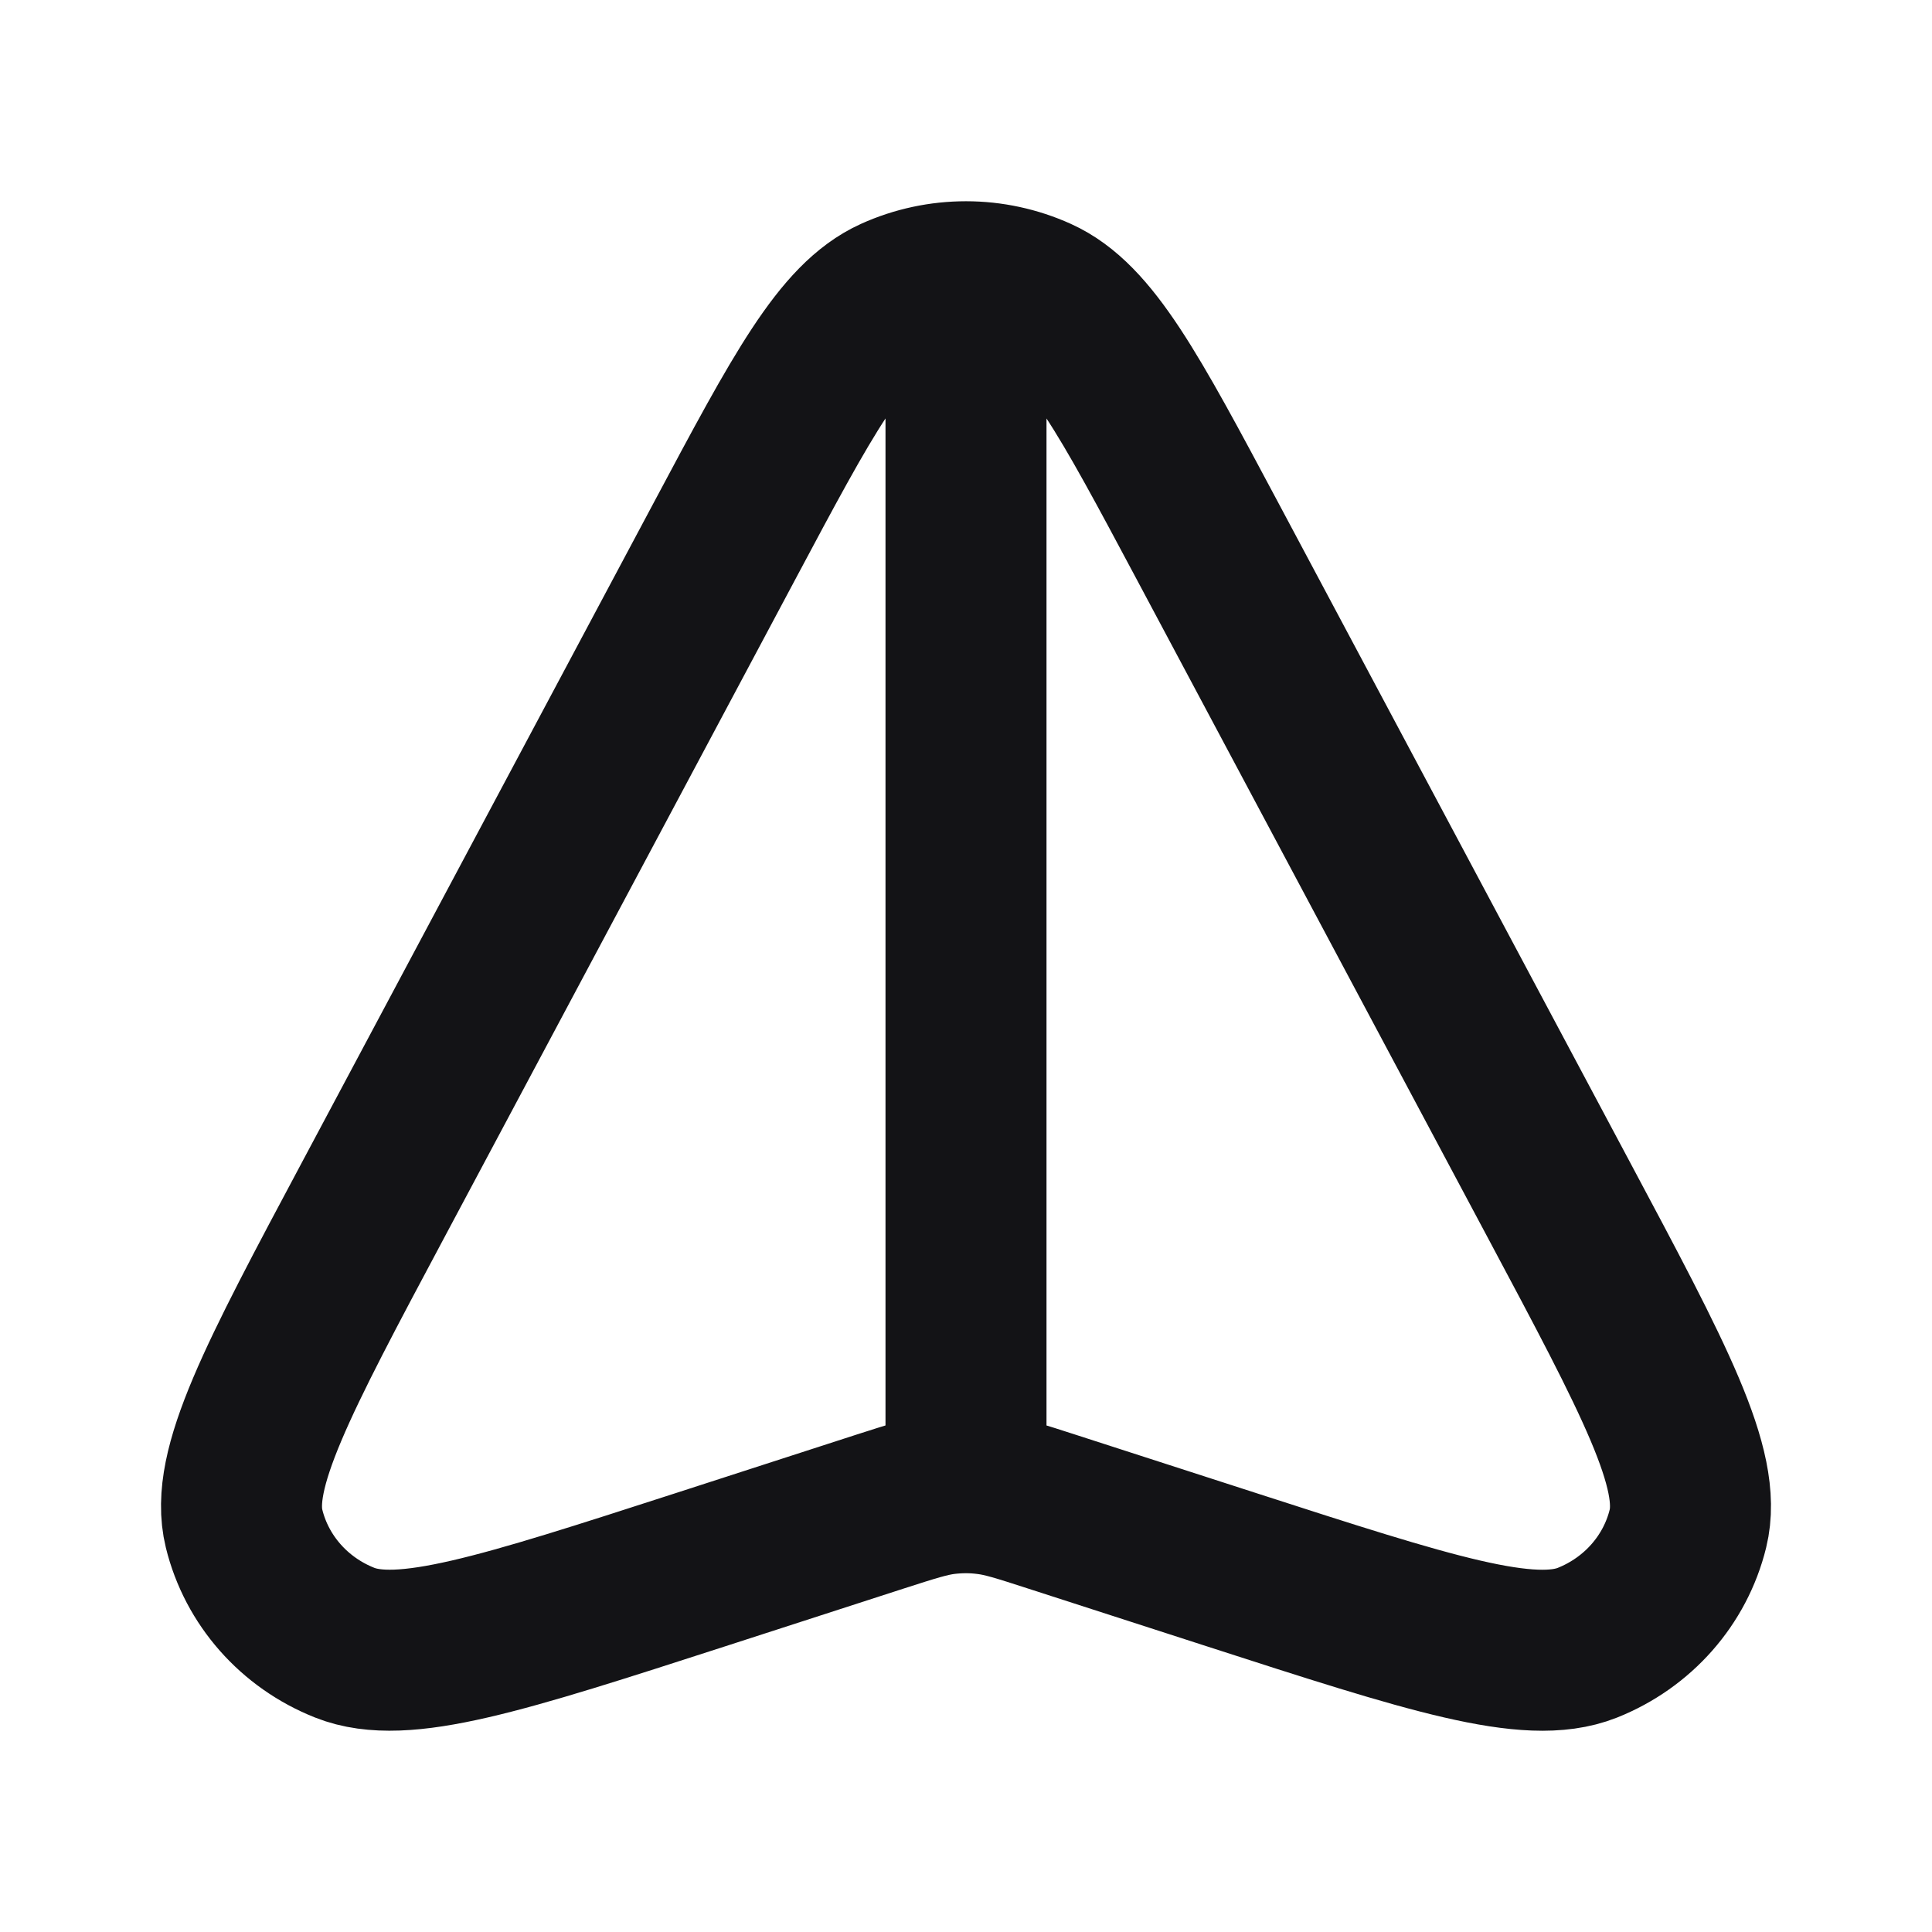 <svg width="24" height="24" viewBox="0 0 24 24" fill="none" xmlns="http://www.w3.org/2000/svg">
<path d="M12 3.5C11.695 3.5 11.391 3.564 11.108 3.692C10.458 3.987 9.974 4.894 9.006 6.71L4.64 14.897C3.447 17.133 2.851 18.251 3.032 18.989C3.189 19.629 3.654 20.157 4.282 20.406C5.006 20.694 6.237 20.296 8.7 19.5L10.934 18.777C11.33 18.65 11.528 18.586 11.73 18.56C11.82 18.549 11.91 18.543 12 18.543M12 3.5V18.543M12 3.5C12.305 3.5 12.609 3.565 12.892 3.693C13.542 3.987 14.026 4.895 14.994 6.71L19.36 14.897C20.553 17.133 21.149 18.251 20.968 18.989C20.811 19.629 20.346 20.157 19.718 20.407C18.994 20.694 17.763 20.296 15.3 19.5L13.066 18.778C12.67 18.65 12.472 18.586 12.27 18.561C12.18 18.549 12.091 18.543 12 18.543" stroke="#131316" stroke-width="2" stroke-linecap="round" stroke-linejoin="round"/>
</svg>
